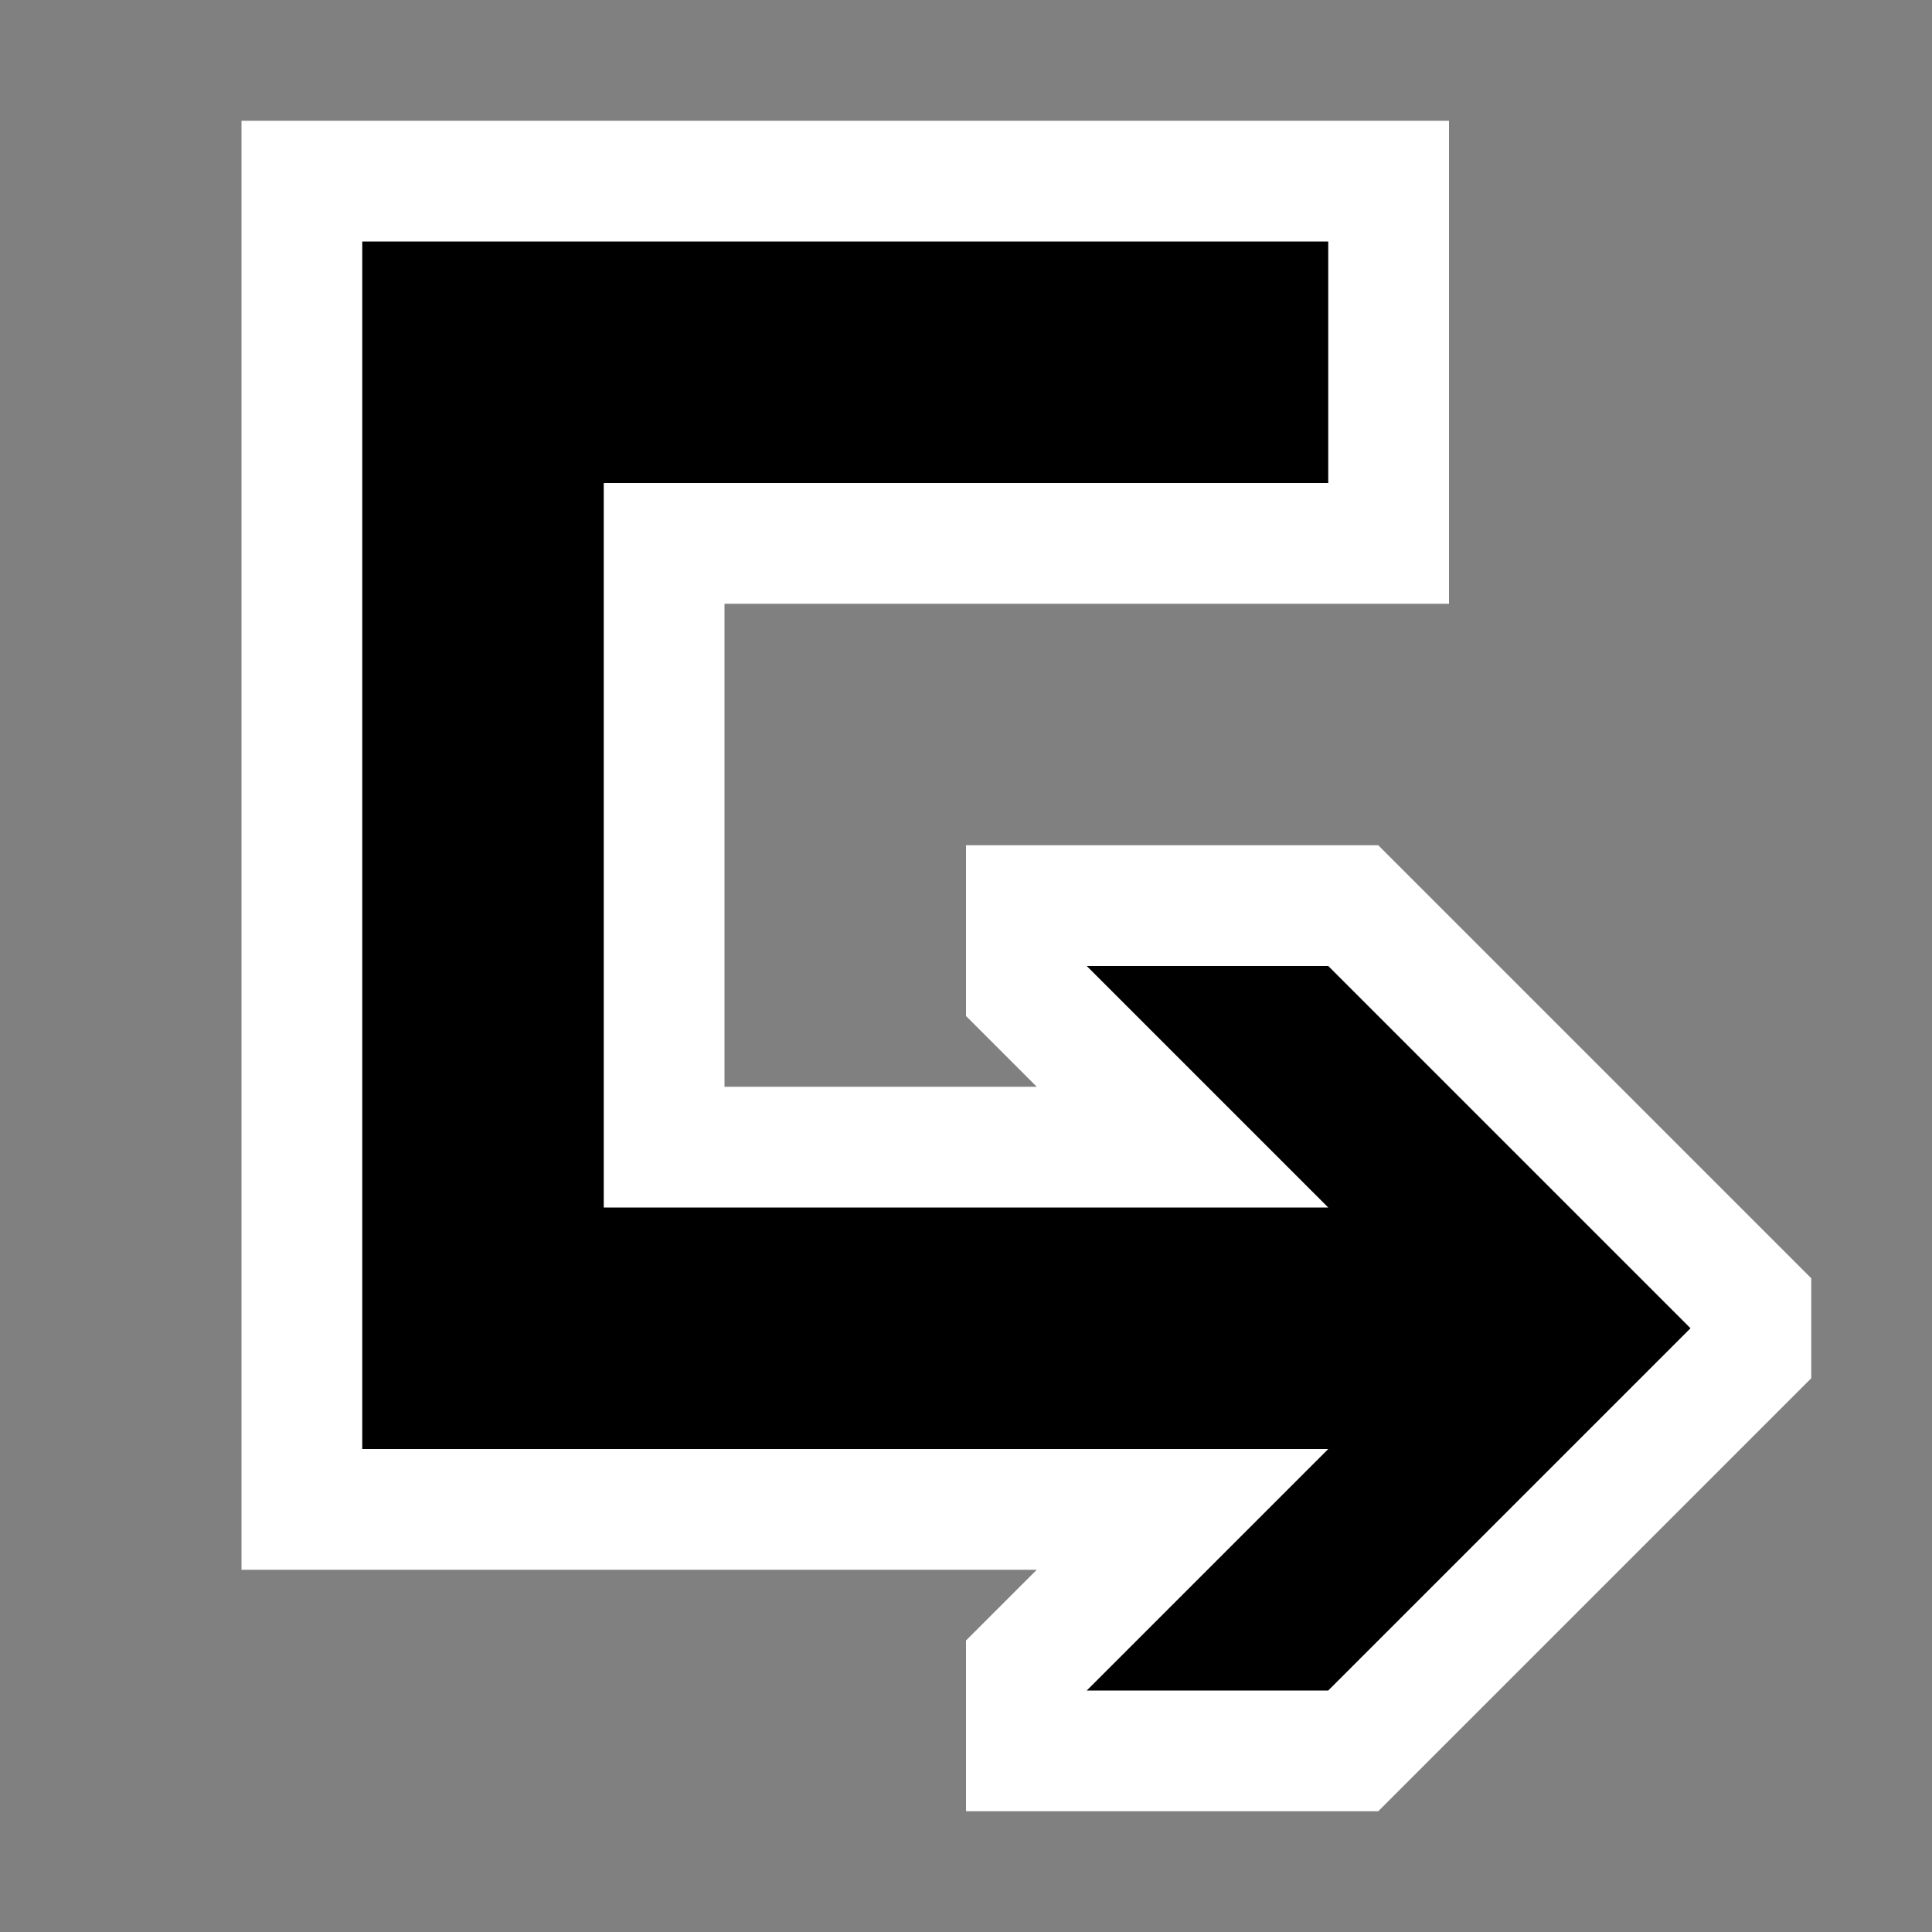 <svg xmlns="http://www.w3.org/2000/svg" viewBox="0 0 16 16"><rect x="0" y="0" width="16" height="16" fill="#808080" stroke="none"/><style>.st0{opacity:0}.st0,.st1{fill:white}.st2{fill:black}</style><g id="outline"><path class="st0" d="M0 0h16v16H0z"/><path class="st1" d="M15 10.586L11.414 7H8v1.414L8.586 9H6V5h6V1H2v12h6.586L8 13.586V15h3.414L15 11.414z"/></g><path class="st2" d="M11 8H9l2 2H5V4h6V2H3v10h8l-2 2h2l3-3z" id="icon_x5F_bg"/></svg>